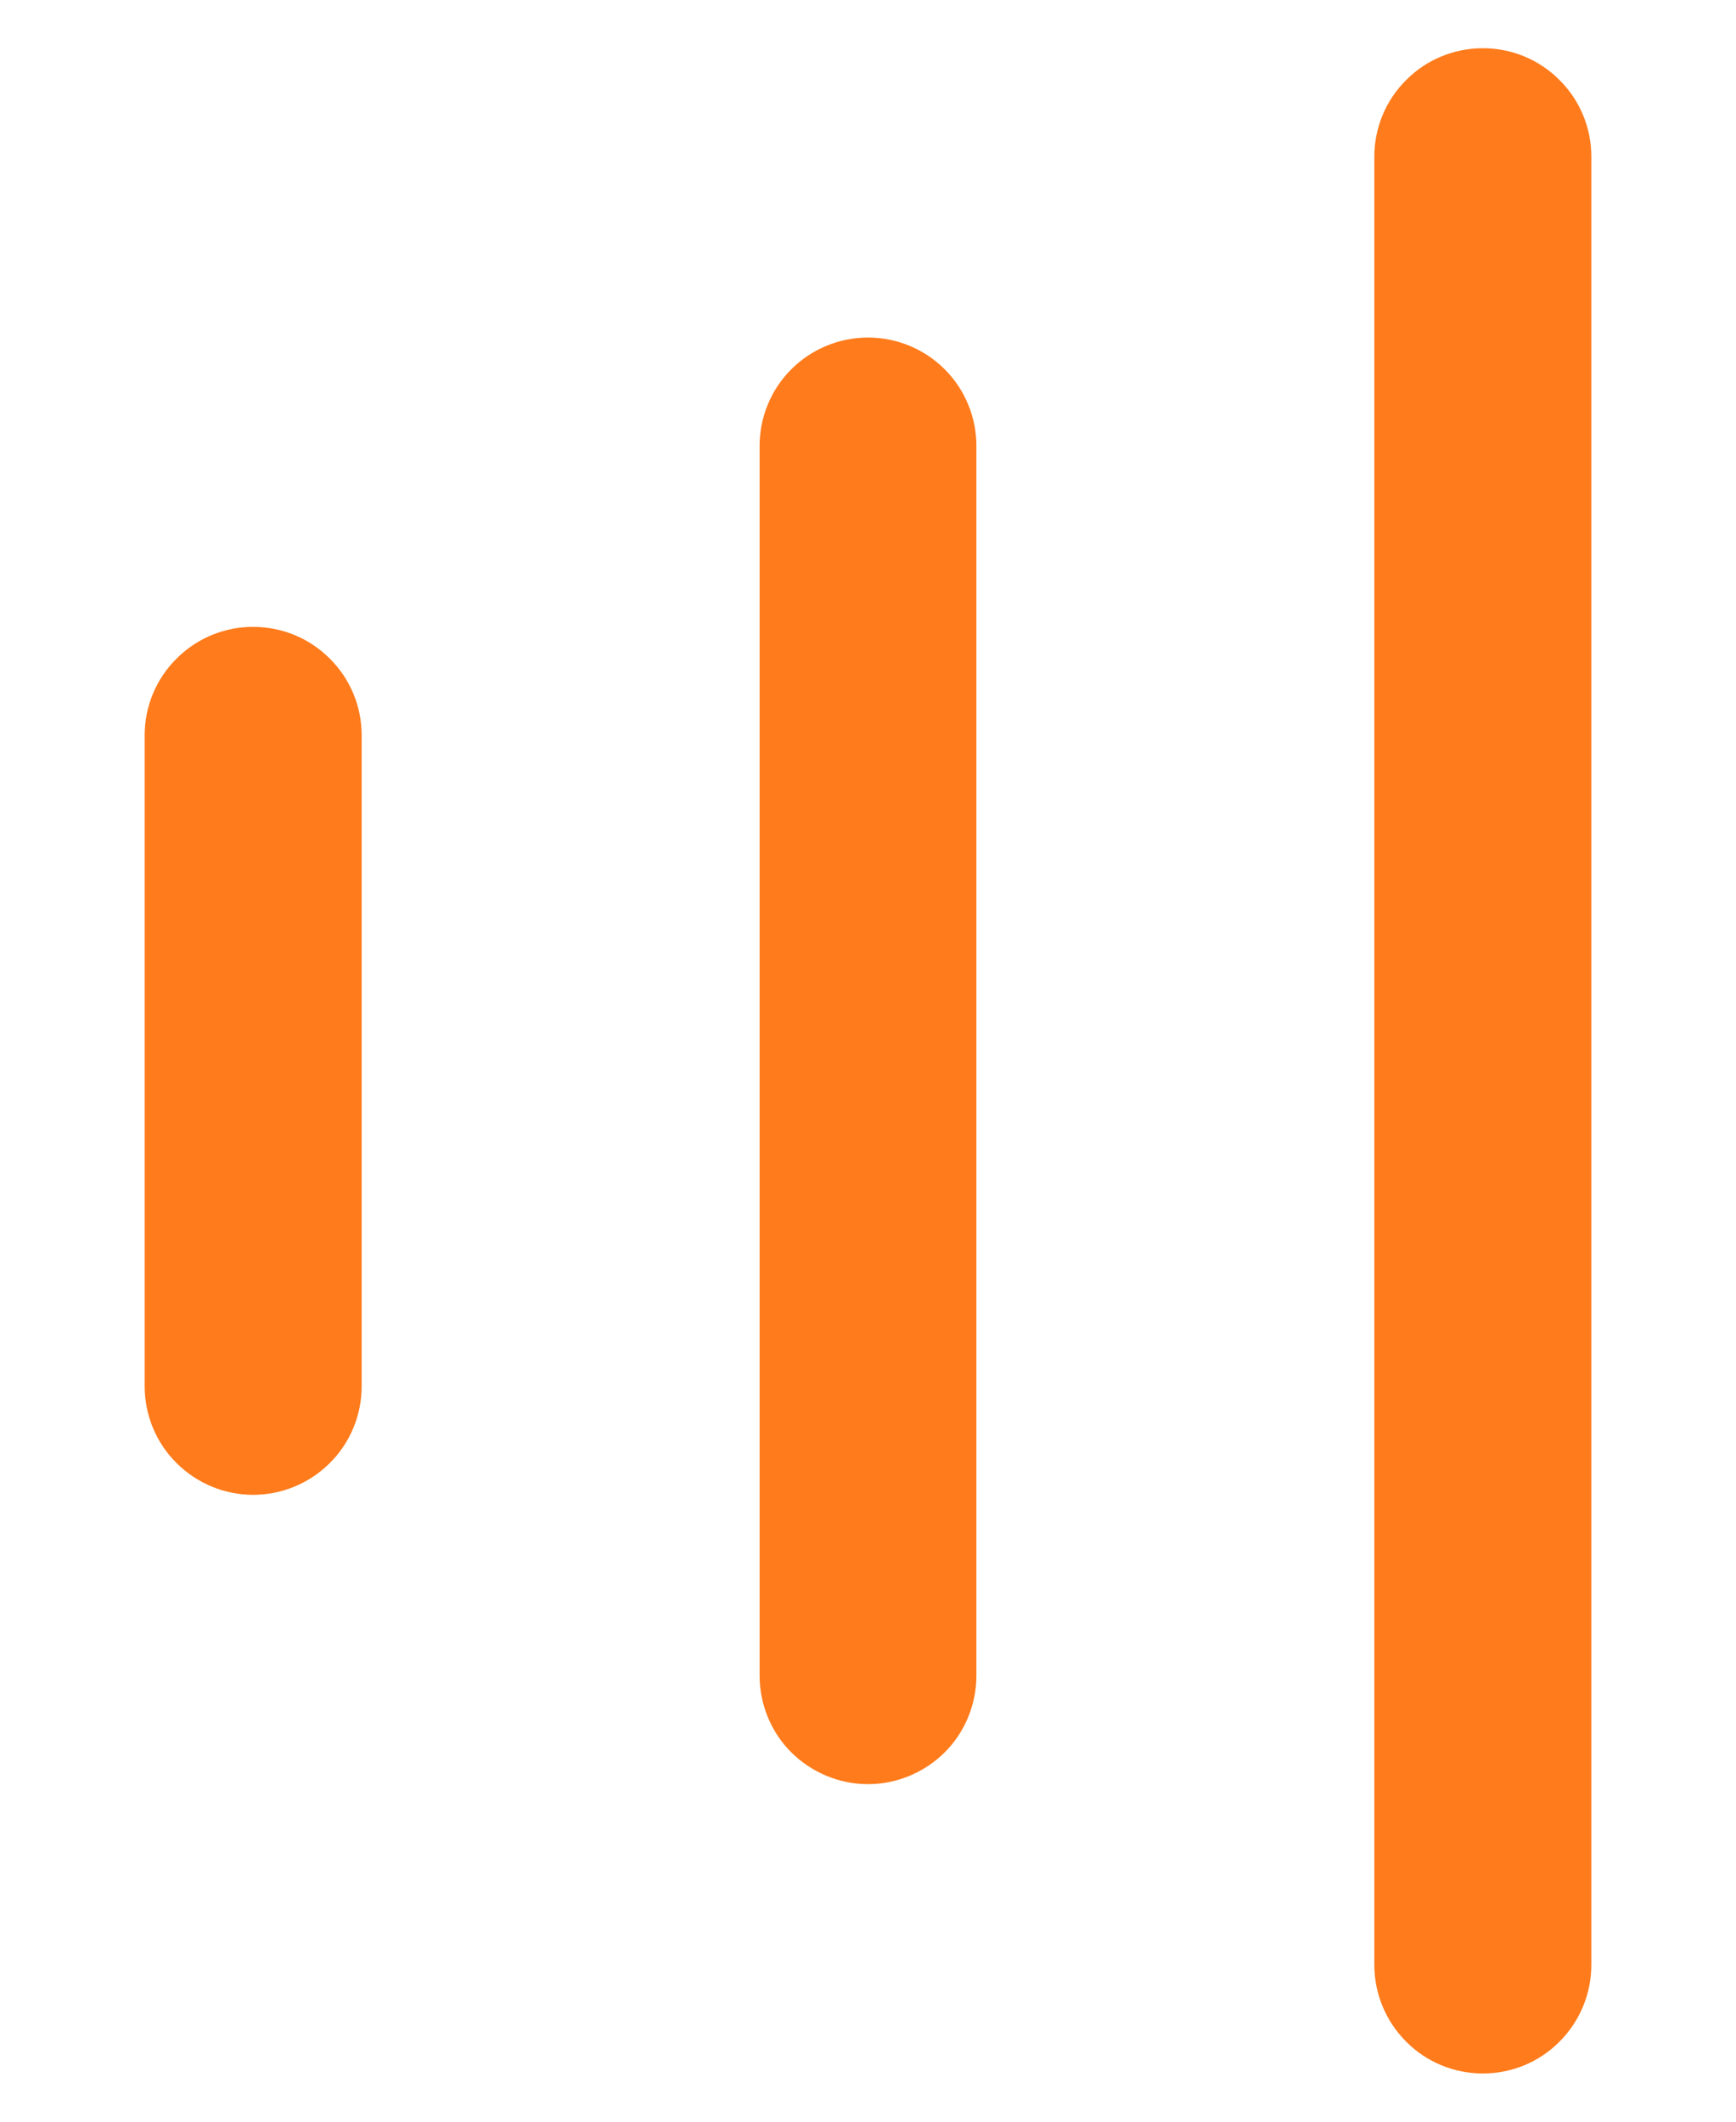 <svg width="9" height="11" viewBox="0 0 9 11" fill="none" xmlns="http://www.w3.org/2000/svg">
<path d="M1.875 7.187C1.875 7.336 1.816 7.48 1.71 7.585C1.605 7.69 1.462 7.75 1.312 7.75C1.163 7.75 1.02 7.69 0.915 7.585C0.809 7.48 0.75 7.336 0.75 7.187L0.75 3.812C0.75 3.663 0.809 3.52 0.915 3.415C1.02 3.309 1.163 3.25 1.312 3.25C1.462 3.25 1.605 3.309 1.71 3.415C1.816 3.52 1.875 3.663 1.875 3.812L1.875 7.187ZM5.062 8.687C5.062 8.836 5.003 8.98 4.898 9.085C4.792 9.19 4.649 9.25 4.5 9.25C4.351 9.25 4.208 9.19 4.102 9.085C3.997 8.98 3.938 8.836 3.938 8.687L3.938 2.312C3.938 2.163 3.997 2.02 4.102 1.915C4.208 1.809 4.351 1.75 4.5 1.75C4.649 1.75 4.792 1.809 4.898 1.915C5.003 2.02 5.062 2.163 5.062 2.312L5.062 8.687ZM8.25 10.187C8.25 10.336 8.191 10.479 8.085 10.585C7.98 10.691 7.837 10.75 7.688 10.75C7.538 10.75 7.395 10.691 7.29 10.585C7.184 10.479 7.125 10.336 7.125 10.187L7.125 0.812C7.125 0.663 7.184 0.52 7.29 0.415C7.395 0.309 7.538 0.25 7.688 0.25C7.837 0.25 7.98 0.309 8.085 0.415C8.191 0.52 8.25 0.663 8.25 0.812L8.25 10.187Z" fill="#FF7B1B"/>
</svg>
